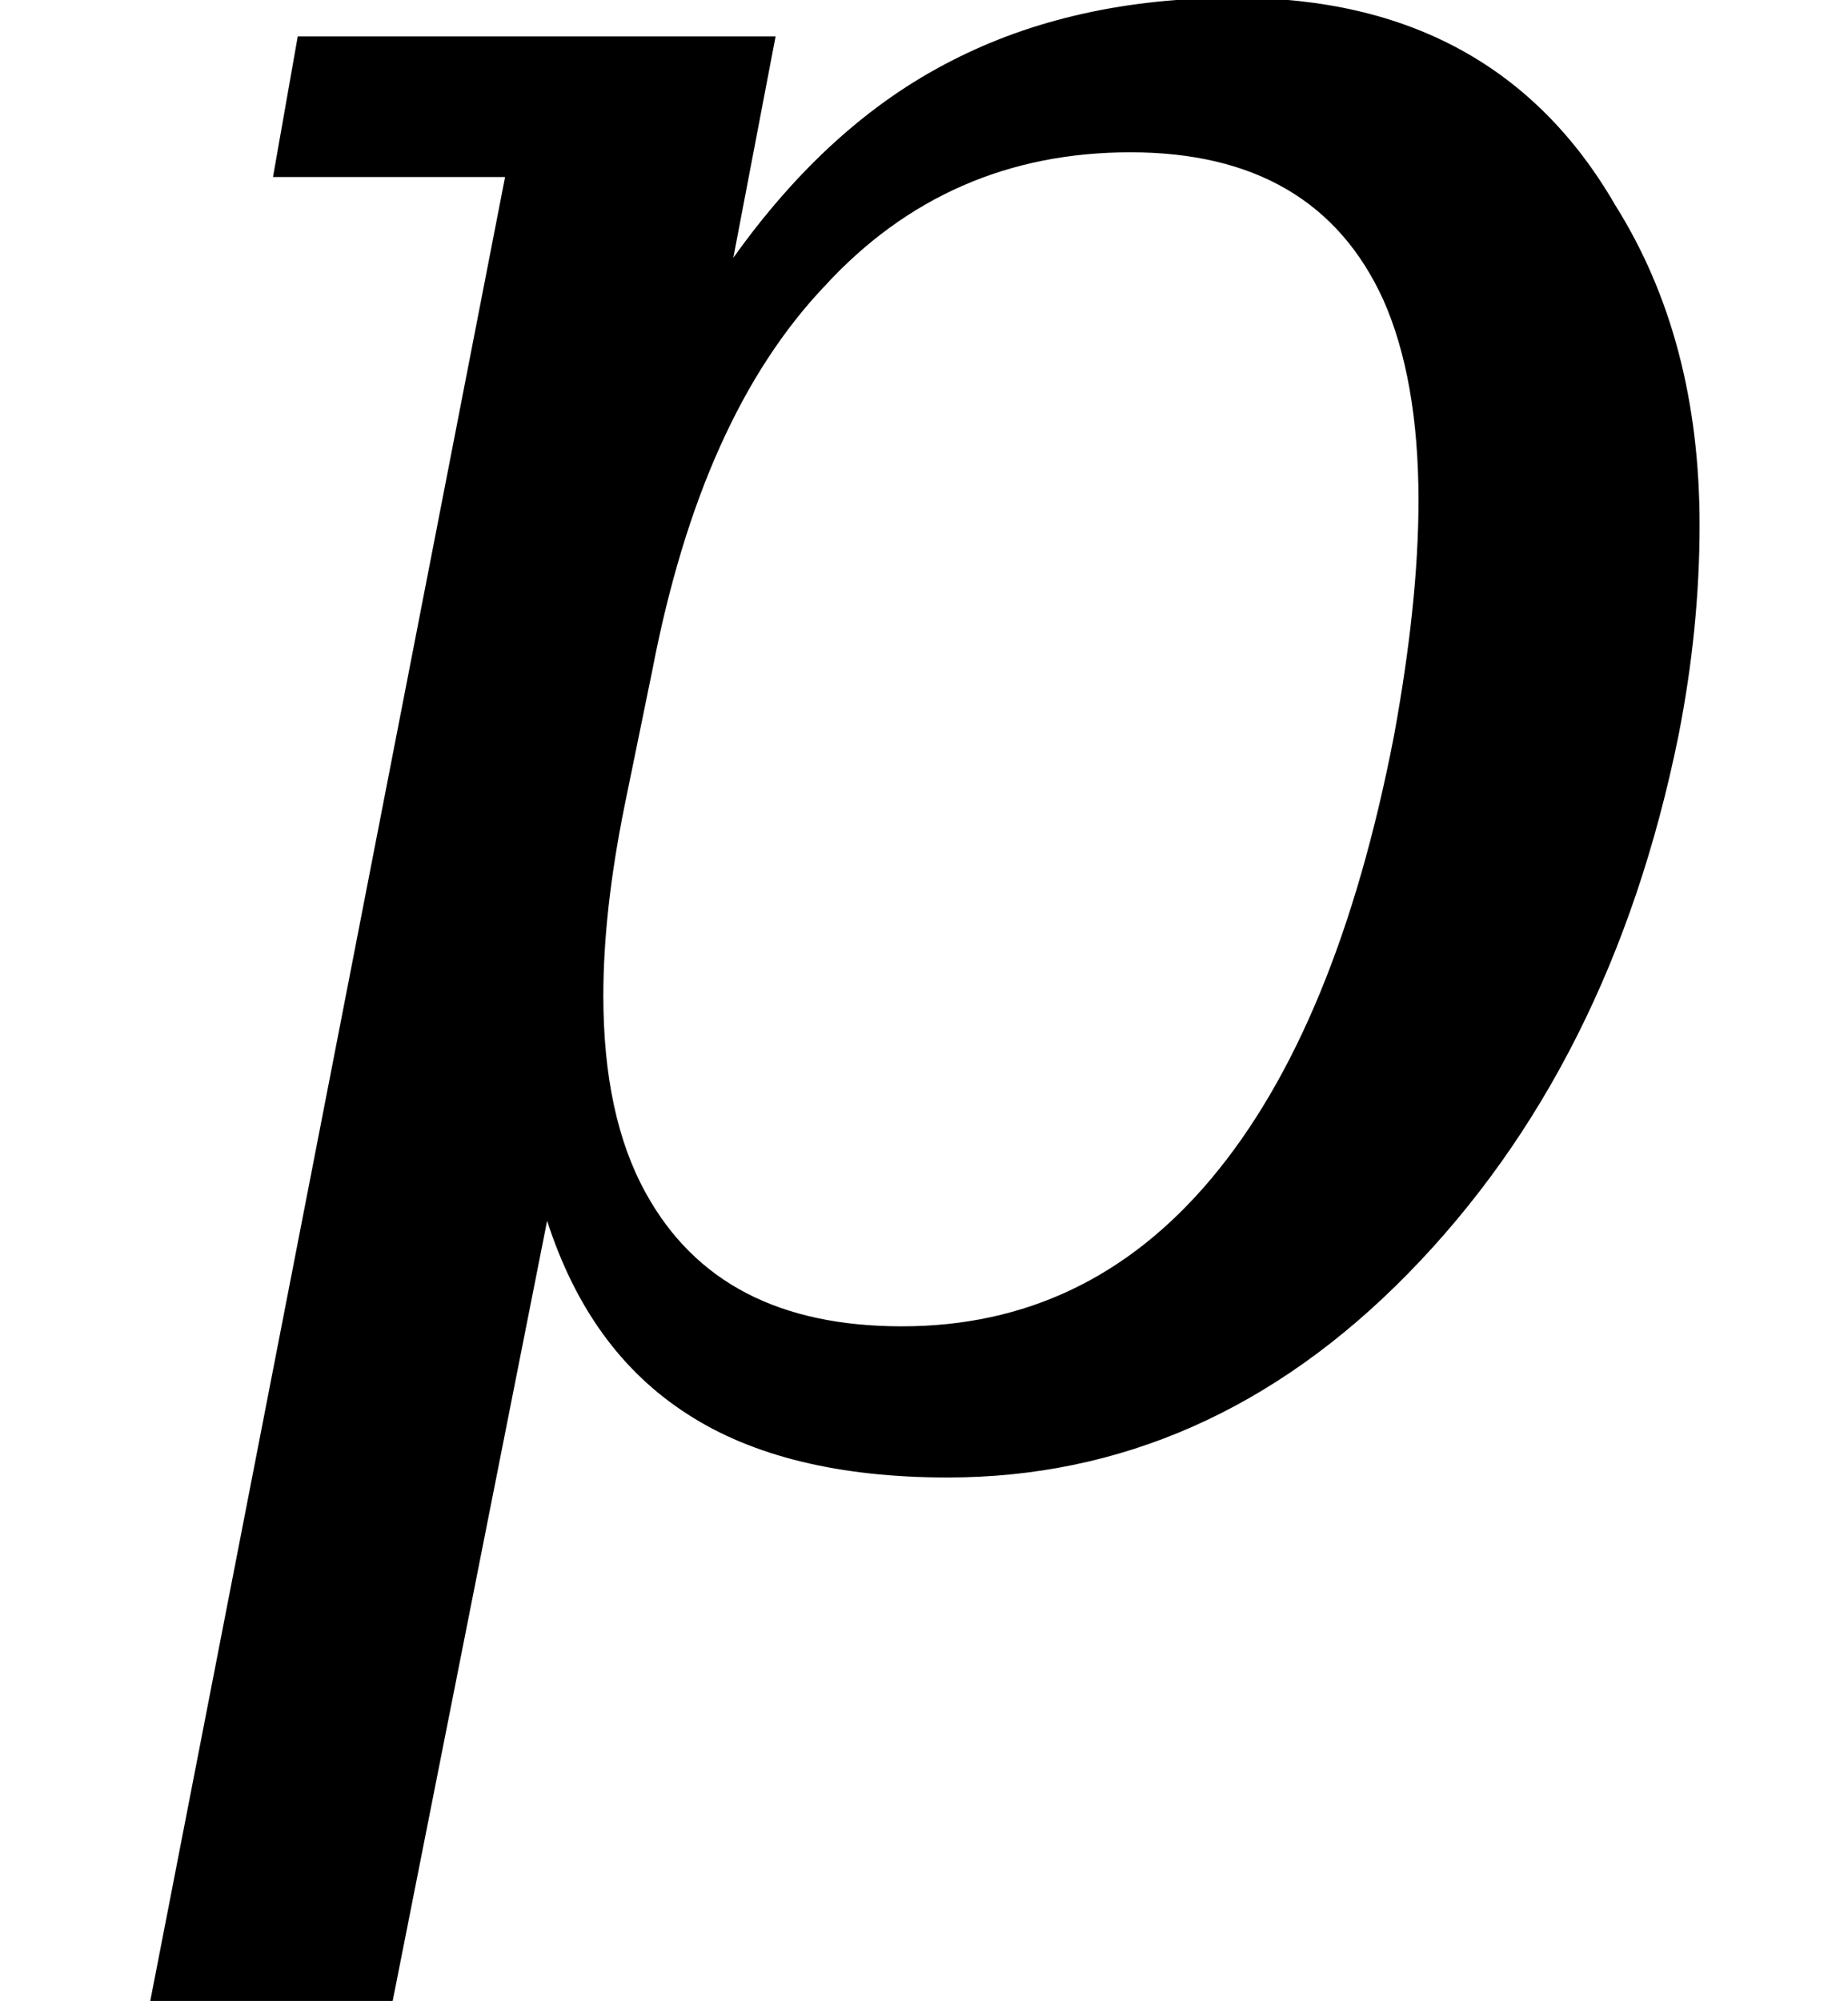 <svg xmlns="http://www.w3.org/2000/svg" xmlns:xlink="http://www.w3.org/1999/xlink" width="8.218" height="8.895" viewBox="0 0 8.218 8.895">
<defs>
<g>
<g id="glyph-0-0">
<path d="M 2.75 -3.422 L 2.625 -2.812 C 2.562 -2.5 2.531 -2.219 2.531 -1.969 C 2.531 -1.613 2.594 -1.32 2.719 -1.094 C 2.938 -0.695 3.316 -0.5 3.859 -0.5 C 4.41 -0.5 4.867 -0.719 5.234 -1.156 C 5.609 -1.602 5.879 -2.258 6.047 -3.125 C 6.117 -3.508 6.156 -3.859 6.156 -4.172 C 6.156 -4.535 6.102 -4.832 6 -5.062 C 5.801 -5.5 5.426 -5.719 4.875 -5.719 C 4.332 -5.719 3.879 -5.52 3.516 -5.125 C 3.148 -4.738 2.895 -4.172 2.75 -3.422 Z M 2.094 -5.609 L 1.062 -5.609 L 1.172 -6.234 L 3.297 -6.234 L 3.109 -5.25 C 3.391 -5.645 3.711 -5.938 4.078 -6.125 C 4.441 -6.312 4.863 -6.406 5.344 -6.406 C 6.113 -6.406 6.676 -6.098 7.031 -5.484 C 7.281 -5.086 7.406 -4.613 7.406 -4.062 C 7.406 -3.758 7.375 -3.445 7.312 -3.125 C 7.113 -2.145 6.711 -1.348 6.109 -0.734 C 5.516 -0.129 4.832 0.172 4.062 0.172 C 3.582 0.172 3.195 0.078 2.906 -0.109 C 2.613 -0.297 2.406 -0.582 2.281 -0.969 L 1.594 2.5 L 0.516 2.5 Z M 2.094 -5.609 "/>
</g>
</g>
</defs>
<g fill="rgb(0%, 0%, 0%)" fill-opacity="1">
<use xlink:href="#glyph-0-0" x="0.152" y="6.396"/>
</g>
</svg>
